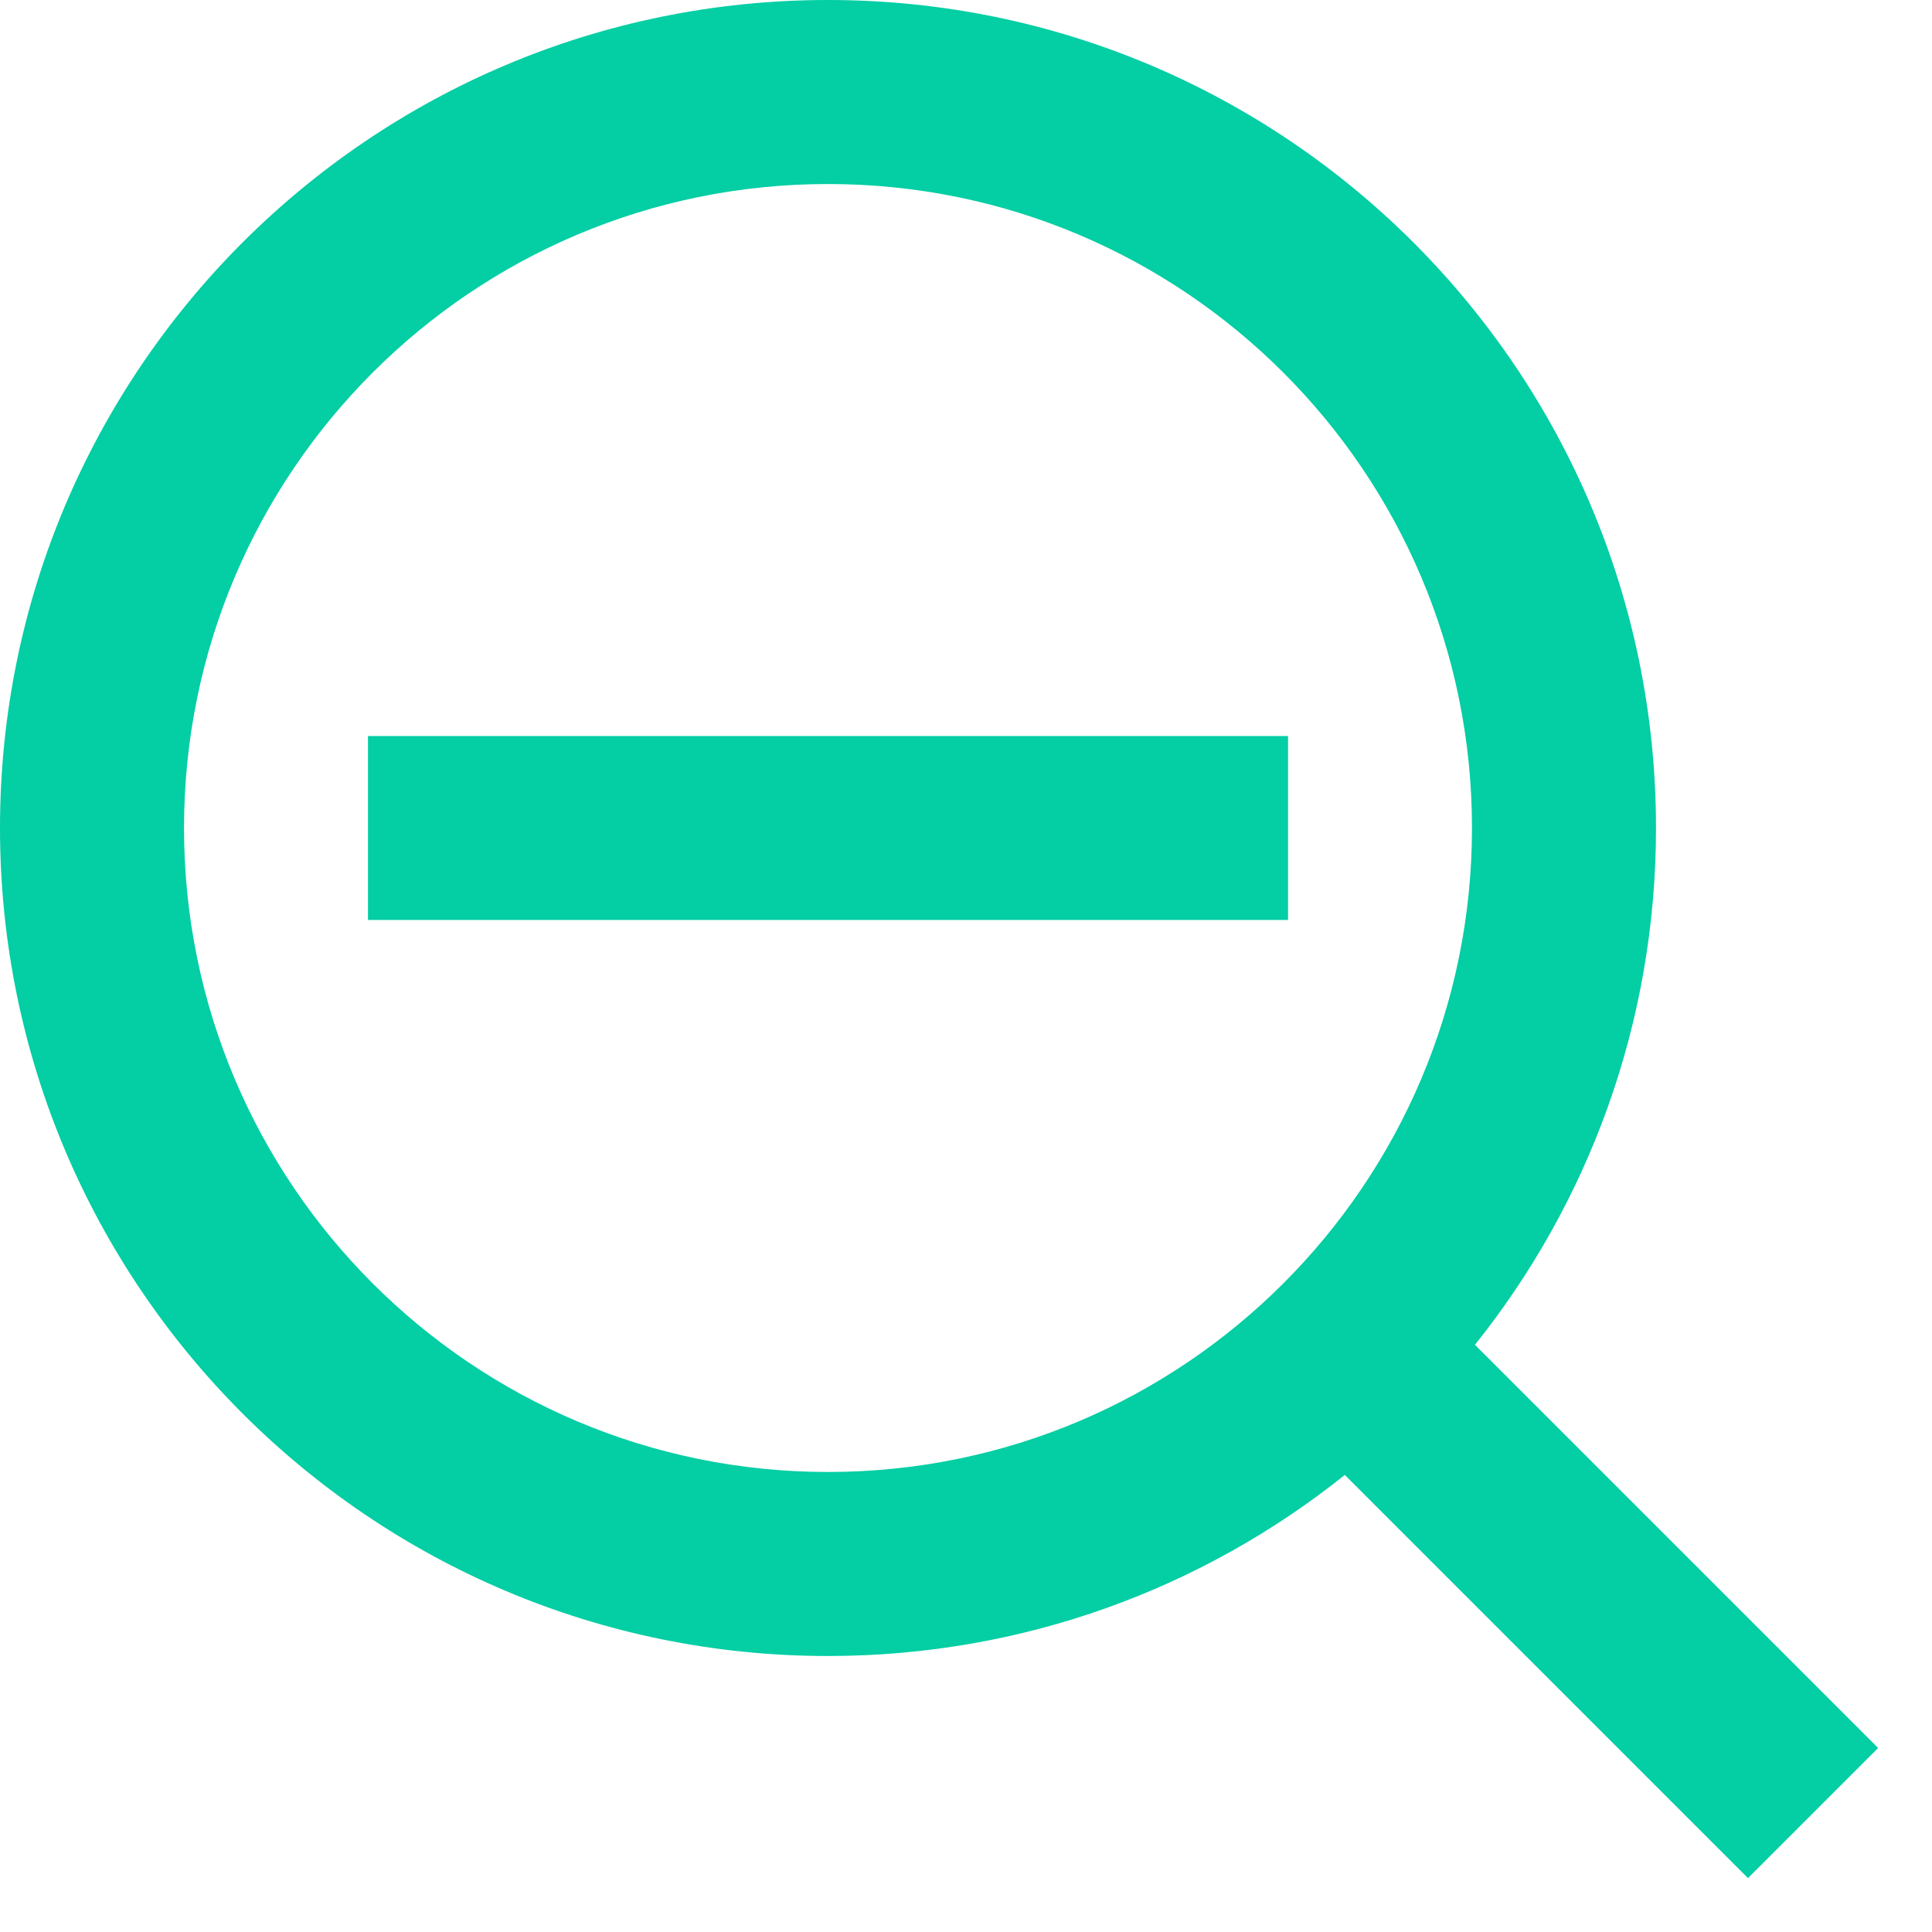 <svg width="28" height="28" viewBox="0 0 28 28" fill="none" xmlns="http://www.w3.org/2000/svg">
<path d="M5.333 10.667H18.667V13.333H5.333V10.667Z" fill="#03CEA4"/>
<path fill-rule="evenodd" clip-rule="evenodd" d="M0 12C0 5.373 5.373 0 12 0C18.627 0 24 5.373 24 12C24 14.833 23.018 17.437 21.376 19.49L27.219 25.333L25.333 27.219L19.49 21.376C17.437 23.018 14.833 24 12 24C5.373 24 0 18.627 0 12ZM12 2.667C6.845 2.667 2.667 6.845 2.667 12C2.667 17.155 6.845 21.333 12 21.333C17.155 21.333 21.333 17.155 21.333 12C21.333 6.845 17.155 2.667 12 2.667Z" fill="#03CEA4"/>
</svg>
